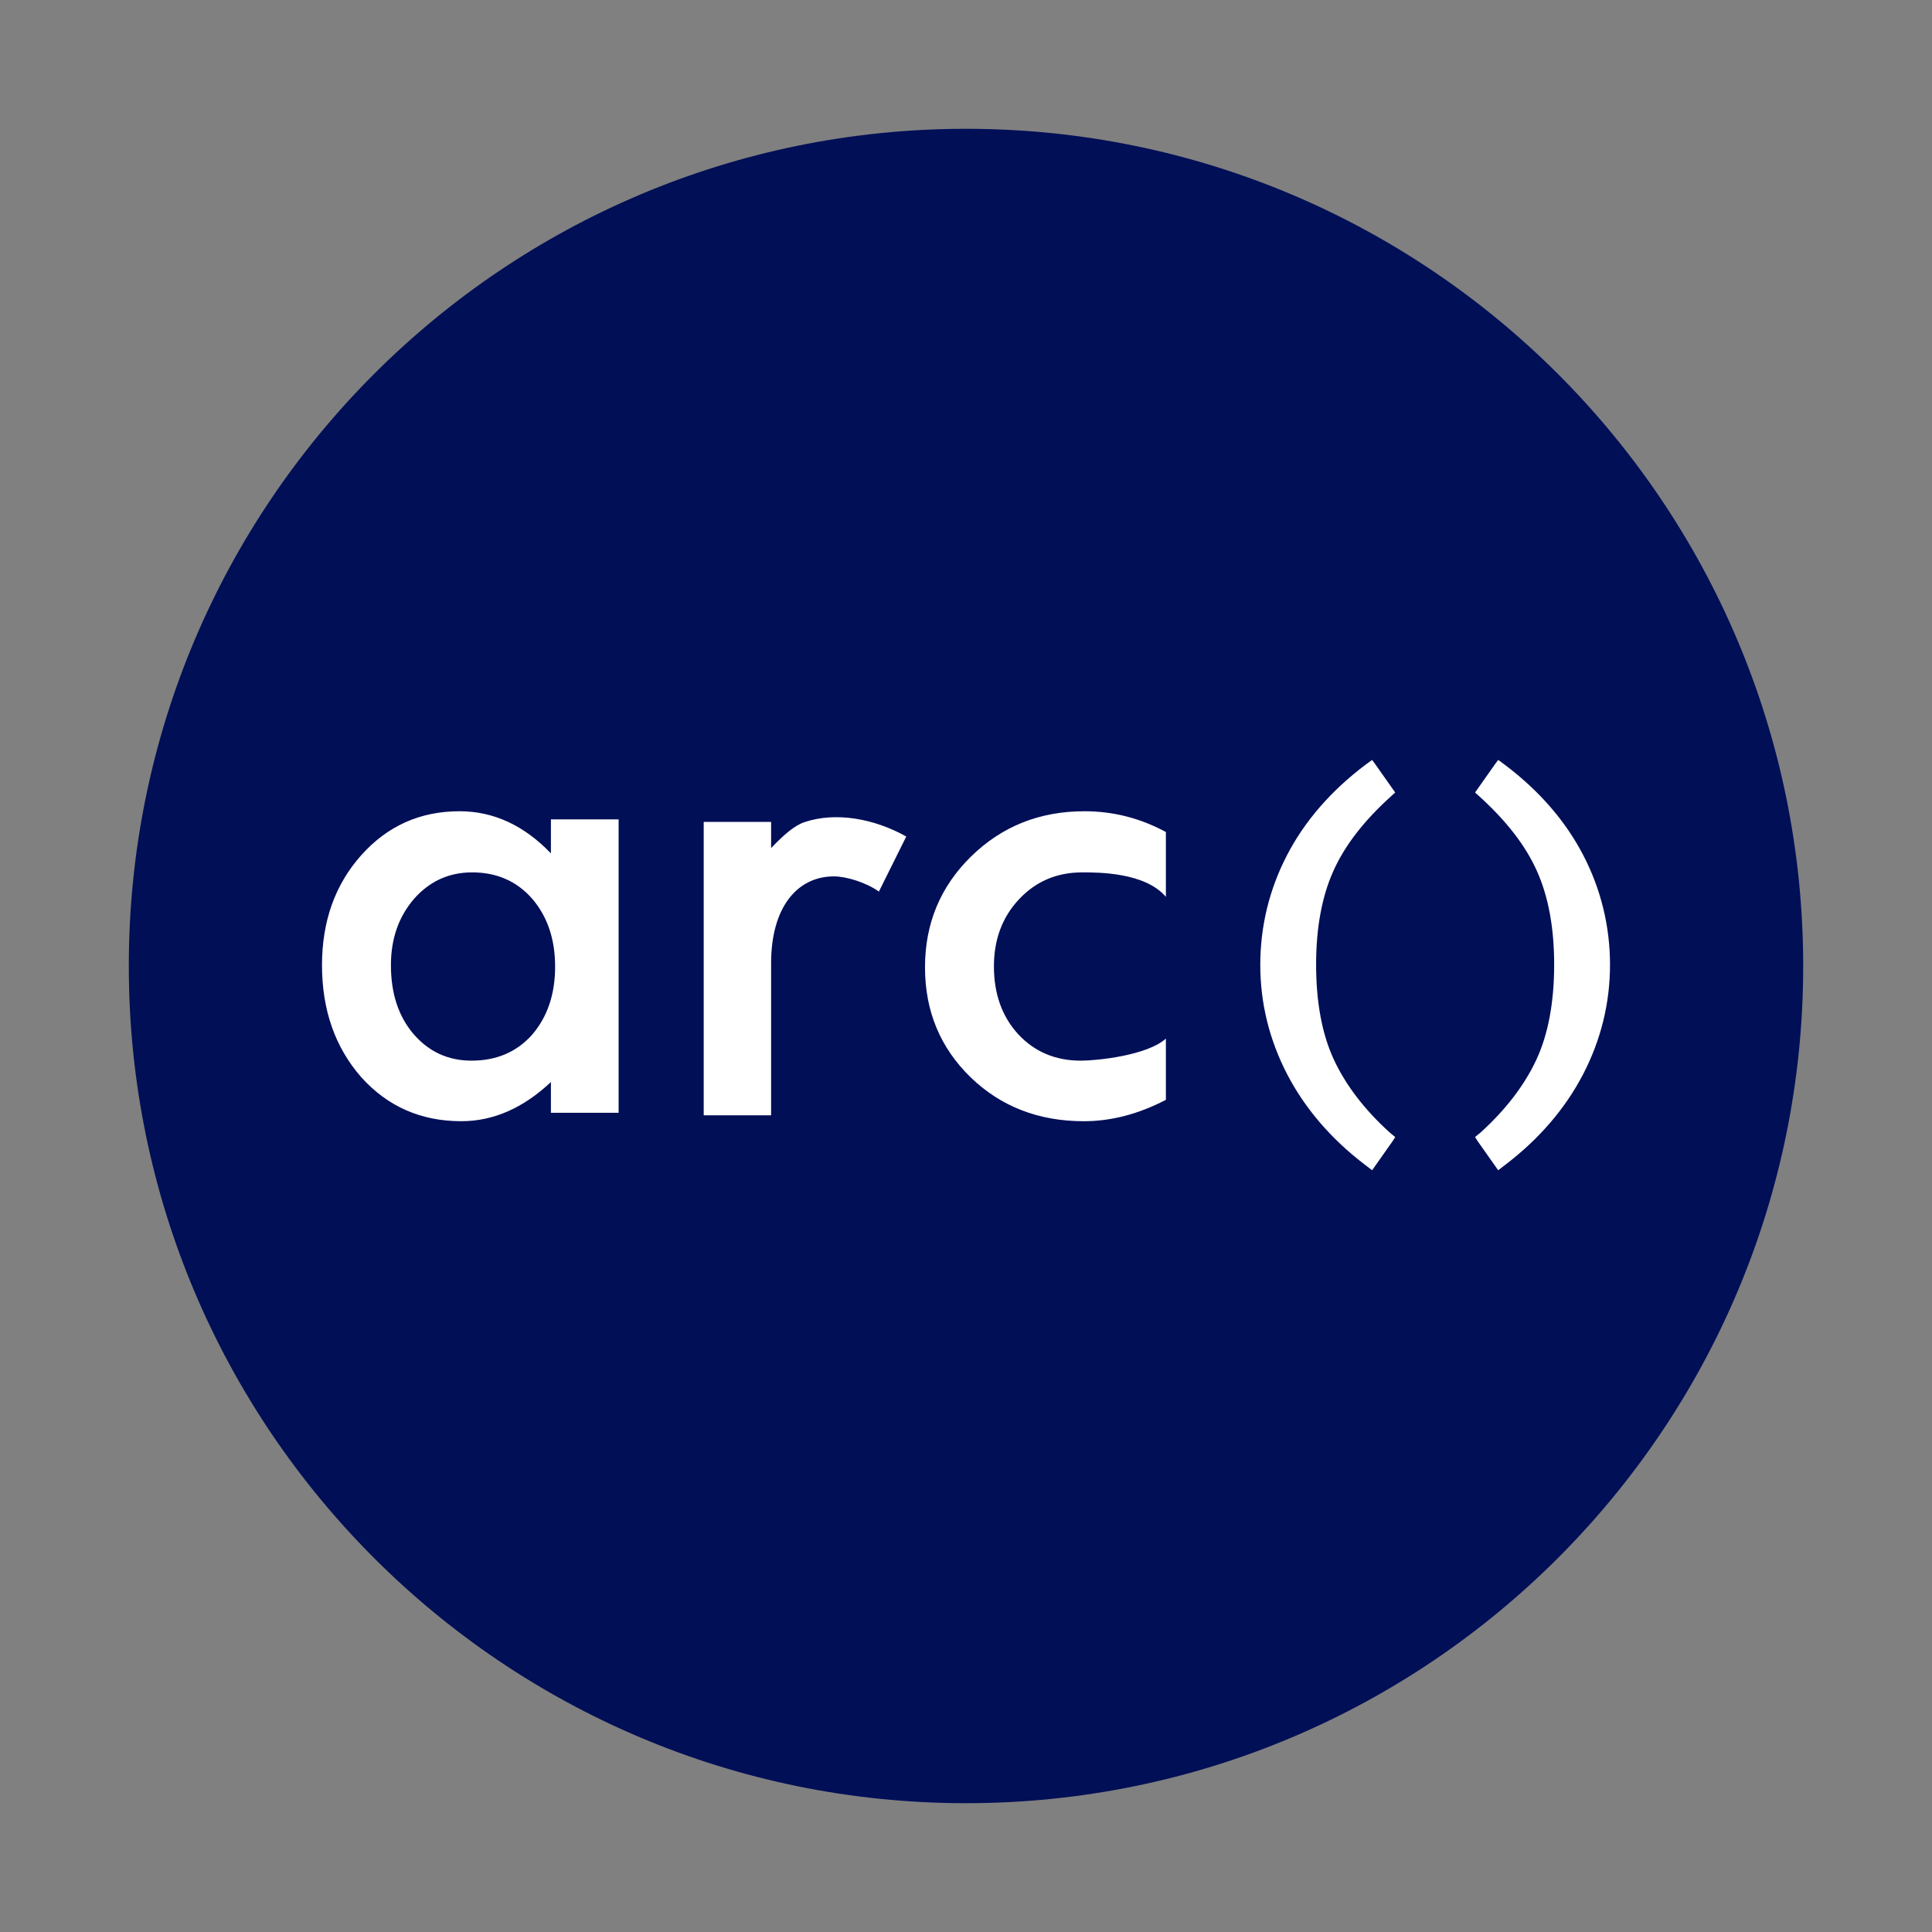 <svg width="150" height="150" viewBox="0 0 150 150" fill="none" xmlns="http://www.w3.org/2000/svg">
<rect x="0" y="0" width="150" height="150" fill="#808080" stroke="none"/>
<path d="M75 140C110.899 140 140 110.899 140 75C140 39.102 110.899 10 75 10C39.102 10 10 39.102 10 75C10 110.899 39.102 140 75 140Z" fill="#010F57"/>
<path fill-rule="evenodd" clip-rule="evenodd" d="M105.978 90.435C103.358 88.44 101.325 86.076 99.94 83.414C98.55 80.739 97.848 77.877 97.848 74.915C97.848 71.929 98.542 69.063 99.919 66.404C101.289 63.758 103.33 61.407 105.978 59.404L106.53 59L106.751 59.299L108.324 61.531L108.078 61.75C105.858 63.75 104.386 65.678 103.509 67.654C102.627 69.626 102.182 72.057 102.182 74.884C102.182 77.809 102.642 80.288 103.556 82.256C104.473 84.236 105.93 86.144 107.883 87.917L108.324 88.28L108.134 88.583L106.53 90.858L105.978 90.435V90.435ZM116.87 90.435L116.318 90.858L114.714 88.583L114.523 88.28L114.964 87.917C116.917 86.144 118.374 84.235 119.291 82.256C120.204 80.288 120.665 77.809 120.665 74.884C120.665 72.057 120.22 69.626 119.339 67.654C118.461 65.678 116.988 63.75 114.769 61.75L114.523 61.531L116.096 59.299L116.318 59L116.87 59.404C119.518 61.407 121.558 63.758 122.927 66.404C124.296 69.032 125.007 71.952 125 74.915C125 77.877 124.297 80.739 122.908 83.414C121.522 86.076 119.489 88.44 116.87 90.435ZM30.351 74.936C30.351 77.12 30.931 78.896 32.095 80.269C33.289 81.658 34.794 82.349 36.608 82.349C38.546 82.349 40.113 81.678 41.309 80.341C42.504 78.951 43.099 77.188 43.099 75.051C43.099 72.916 42.504 71.156 41.309 69.766C40.114 68.41 38.561 67.731 36.656 67.731C34.858 67.731 33.353 68.418 32.142 69.79C30.948 71.18 30.351 72.892 30.351 74.936ZM42.773 63.615H48.03V86.396H42.773V84.009C40.618 86.035 38.299 87.05 35.818 87.05C32.686 87.05 30.097 85.912 28.049 83.637C26.016 81.315 25 78.412 25 74.936C25 71.523 26.016 68.677 28.049 66.397C30.081 64.123 32.622 62.985 35.68 62.985C38.315 62.985 40.681 64.074 42.773 66.257V63.615ZM54.636 63.81H59.869V65.845C60.834 64.832 61.672 64.093 62.462 63.83C64.915 63.004 67.92 63.574 70.362 64.948L68.238 69.222C67.245 68.508 65.693 68.042 64.748 68.042C61.894 68.042 59.869 70.444 59.869 74.78V86.591H54.636V63.81V63.81ZM90.519 64.597V69.631C88.907 67.731 85.287 67.731 84.028 67.731C82.059 67.731 80.424 68.426 79.121 69.815C77.819 71.2 77.168 72.941 77.168 75.027C77.168 77.164 77.796 78.92 79.049 80.293C80.324 81.663 81.943 82.349 83.913 82.349C85.167 82.349 89.066 81.95 90.519 80.636V85.391C88.395 86.497 86.272 87.051 84.148 87.051C80.642 87.051 77.708 85.914 75.354 83.638C72.996 81.343 71.817 78.496 71.817 75.1C71.817 71.699 73.011 68.833 75.397 66.494C77.787 64.155 80.718 62.985 84.191 62.985C86.426 62.985 88.534 63.52 90.519 64.597H90.519Z" fill="white"/>
</svg>
